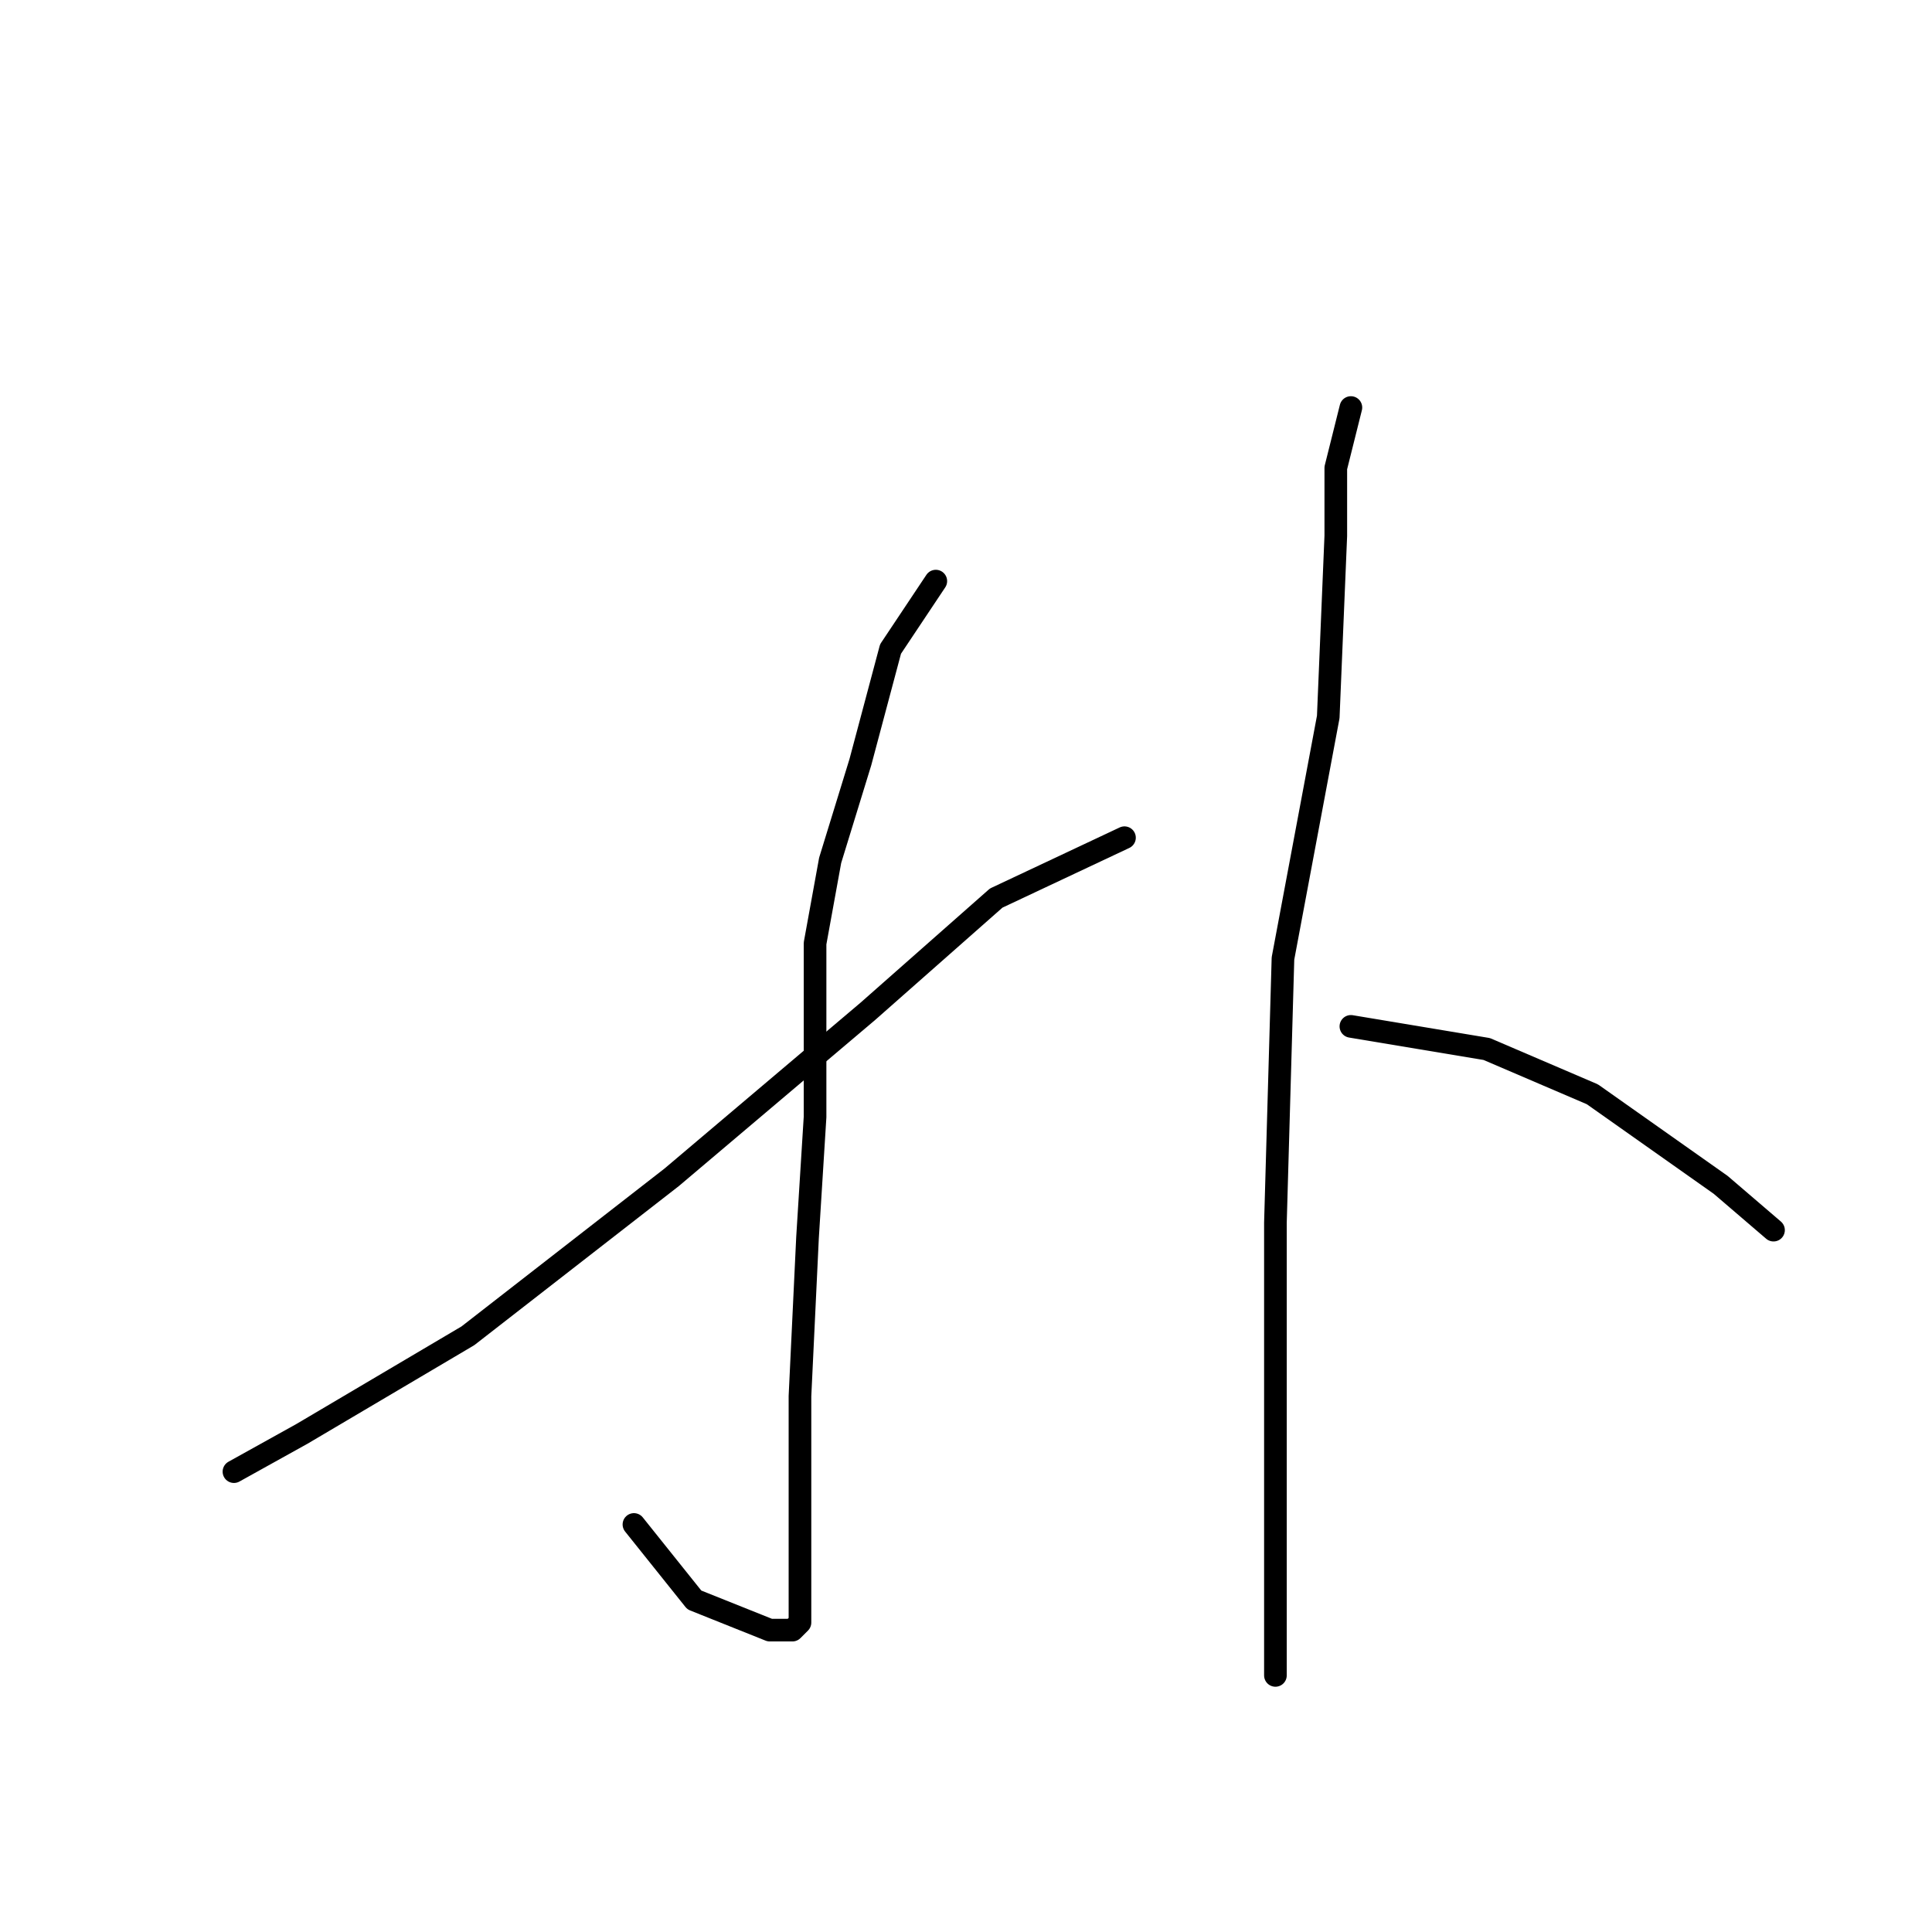 <?xml version="1.0" standalone="no"?>
    <svg width="256" height="256" xmlns="http://www.w3.org/2000/svg" version="1.1">
    <polyline stroke="black" stroke-width="3" stroke-linecap="round" fill="transparent" stroke-linejoin="round" points="124 77 118 86 114 101 110 114 108 125 108 137 108 148 107 164 106 185 106 201 106 210 106 215 105 216 102 216 92 212 84 202 84 202 " />
        <polyline stroke="black" stroke-width="3" stroke-linecap="round" fill="transparent" stroke-linejoin="round" points="149 111 132 119 115 134 89 156 62 177 40 190 31 195 31 195 " />
        <polyline stroke="black" stroke-width="3" stroke-linecap="round" fill="transparent" stroke-linejoin="round" points="179 54 177 62 177 71 176 95 170 127 169 162 169 194 169 216 169 222 169 222 " />
        <polyline stroke="black" stroke-width="3" stroke-linecap="round" fill="transparent" stroke-linejoin="round" points="179 136 197 139 211 145 228 157 235 163 235 163 " />
        </svg>
